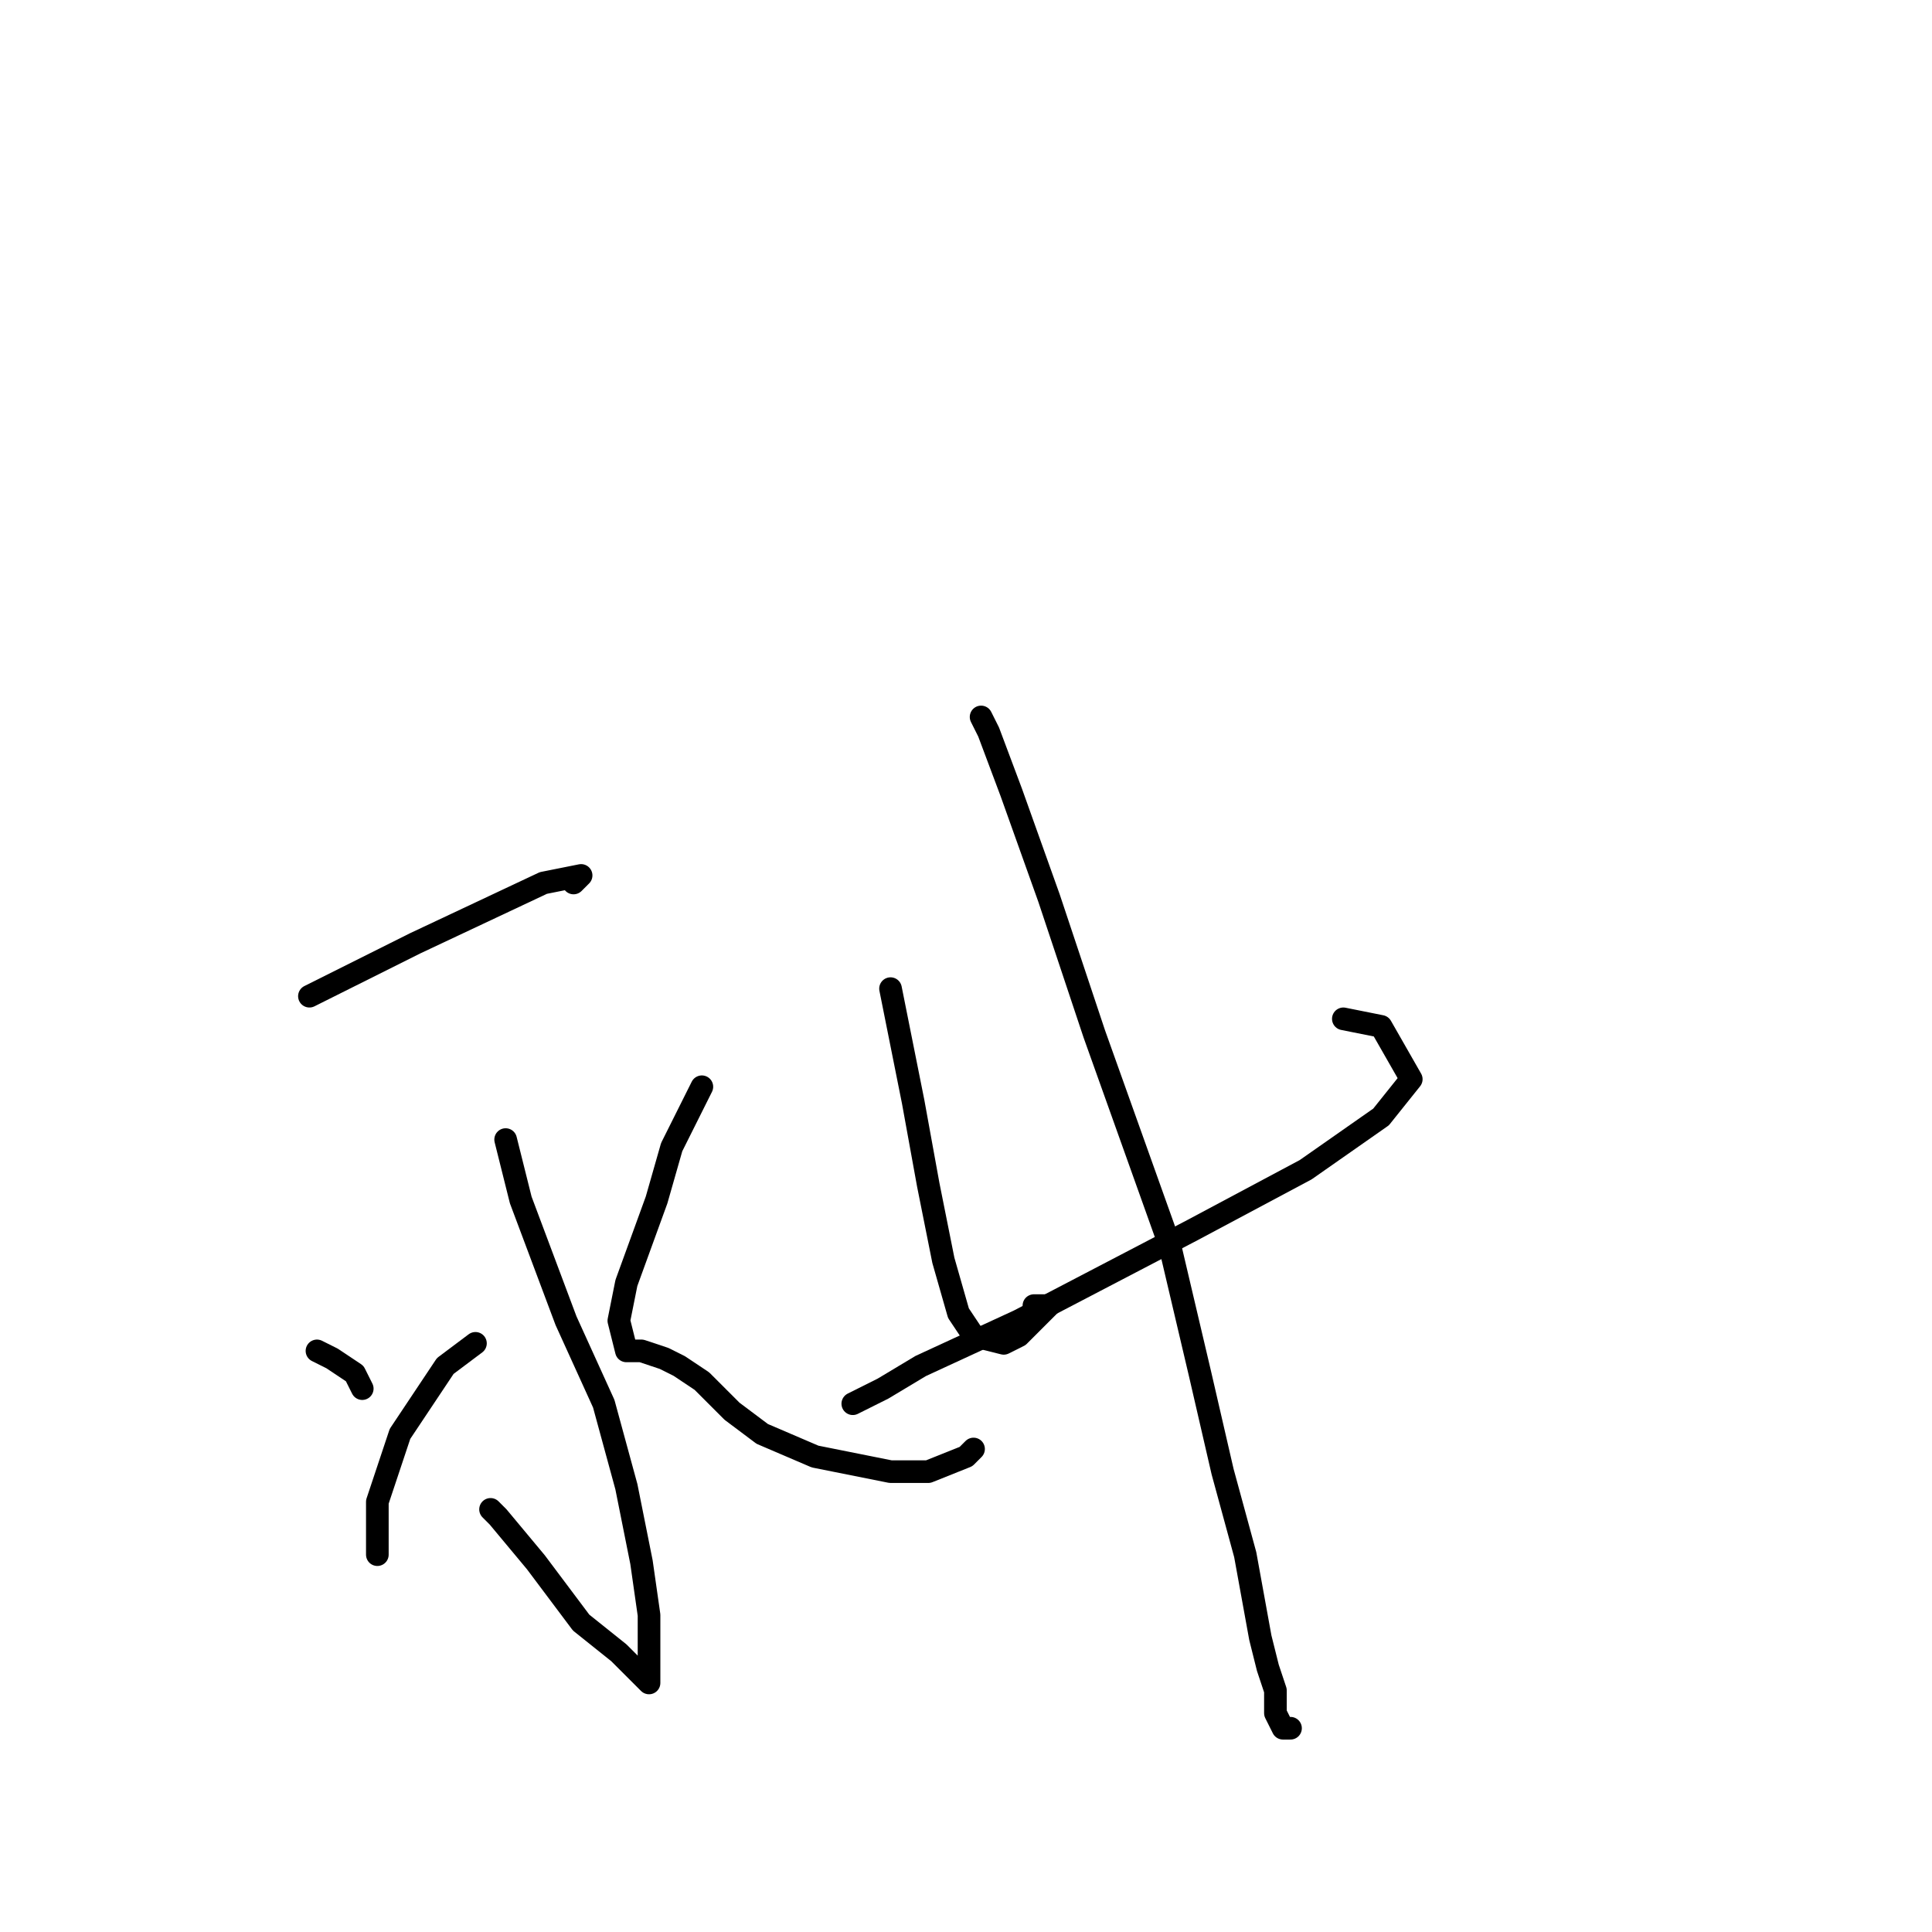 <?xml version="1.0" standalone="no"?>
    <svg width="256" height="256" xmlns="http://www.w3.org/2000/svg" version="1.1">
    <polyline stroke="black" stroke-width="3" stroke-linecap="round" fill="transparent" stroke-linejoin="round" points="41 132 45 130 55 125 72 117 77 116 76 117 76 117 " />
        <polyline stroke="black" stroke-width="3" stroke-linecap="round" fill="transparent" stroke-linejoin="round" points="67 151 69 159 75 175 80 186 83 197 85 207 86 214 86 219 86 222 86 223 85 222 82 219 77 215 71 207 66 201 65 200 65 200 " />
        <polyline stroke="black" stroke-width="3" stroke-linecap="round" fill="transparent" stroke-linejoin="round" points="42 179 44 180 47 182 48 184 48 184 " />
        <polyline stroke="black" stroke-width="3" stroke-linecap="round" fill="transparent" stroke-linejoin="round" points="50 206 50 199 53 190 59 181 63 178 63 178 " />
        <polyline stroke="black" stroke-width="3" stroke-linecap="round" fill="transparent" stroke-linejoin="round" points="93 144 92 146 89 152 87 159 83 170 82 175 83 179 85 179 88 180 90 181 93 183 97 187 101 190 108 193 113 194 118 195 123 195 128 193 129 192 129 192 " />
        <polyline stroke="black" stroke-width="3" stroke-linecap="round" fill="transparent" stroke-linejoin="round" points="118 131 121 146 123 157 125 167 127 174 129 177 133 178 135 177 137 175 138 174 139 173 139 173 137 173 137 173 " />
        <polyline stroke="black" stroke-width="3" stroke-linecap="round" fill="transparent" stroke-linejoin="round" points="113 186 117 184 122 181 135 175 158 163 173 155 183 148 187 143 183 136 178 135 178 135 " />
        <polyline stroke="black" stroke-width="3" stroke-linecap="round" fill="transparent" stroke-linejoin="round" points="130 95 131 97 134 105 139 119 145 137 155 165 159 182 162 195 165 206 167 217 168 221 169 224 169 227 170 229 171 229 171 229 " />
        </svg>